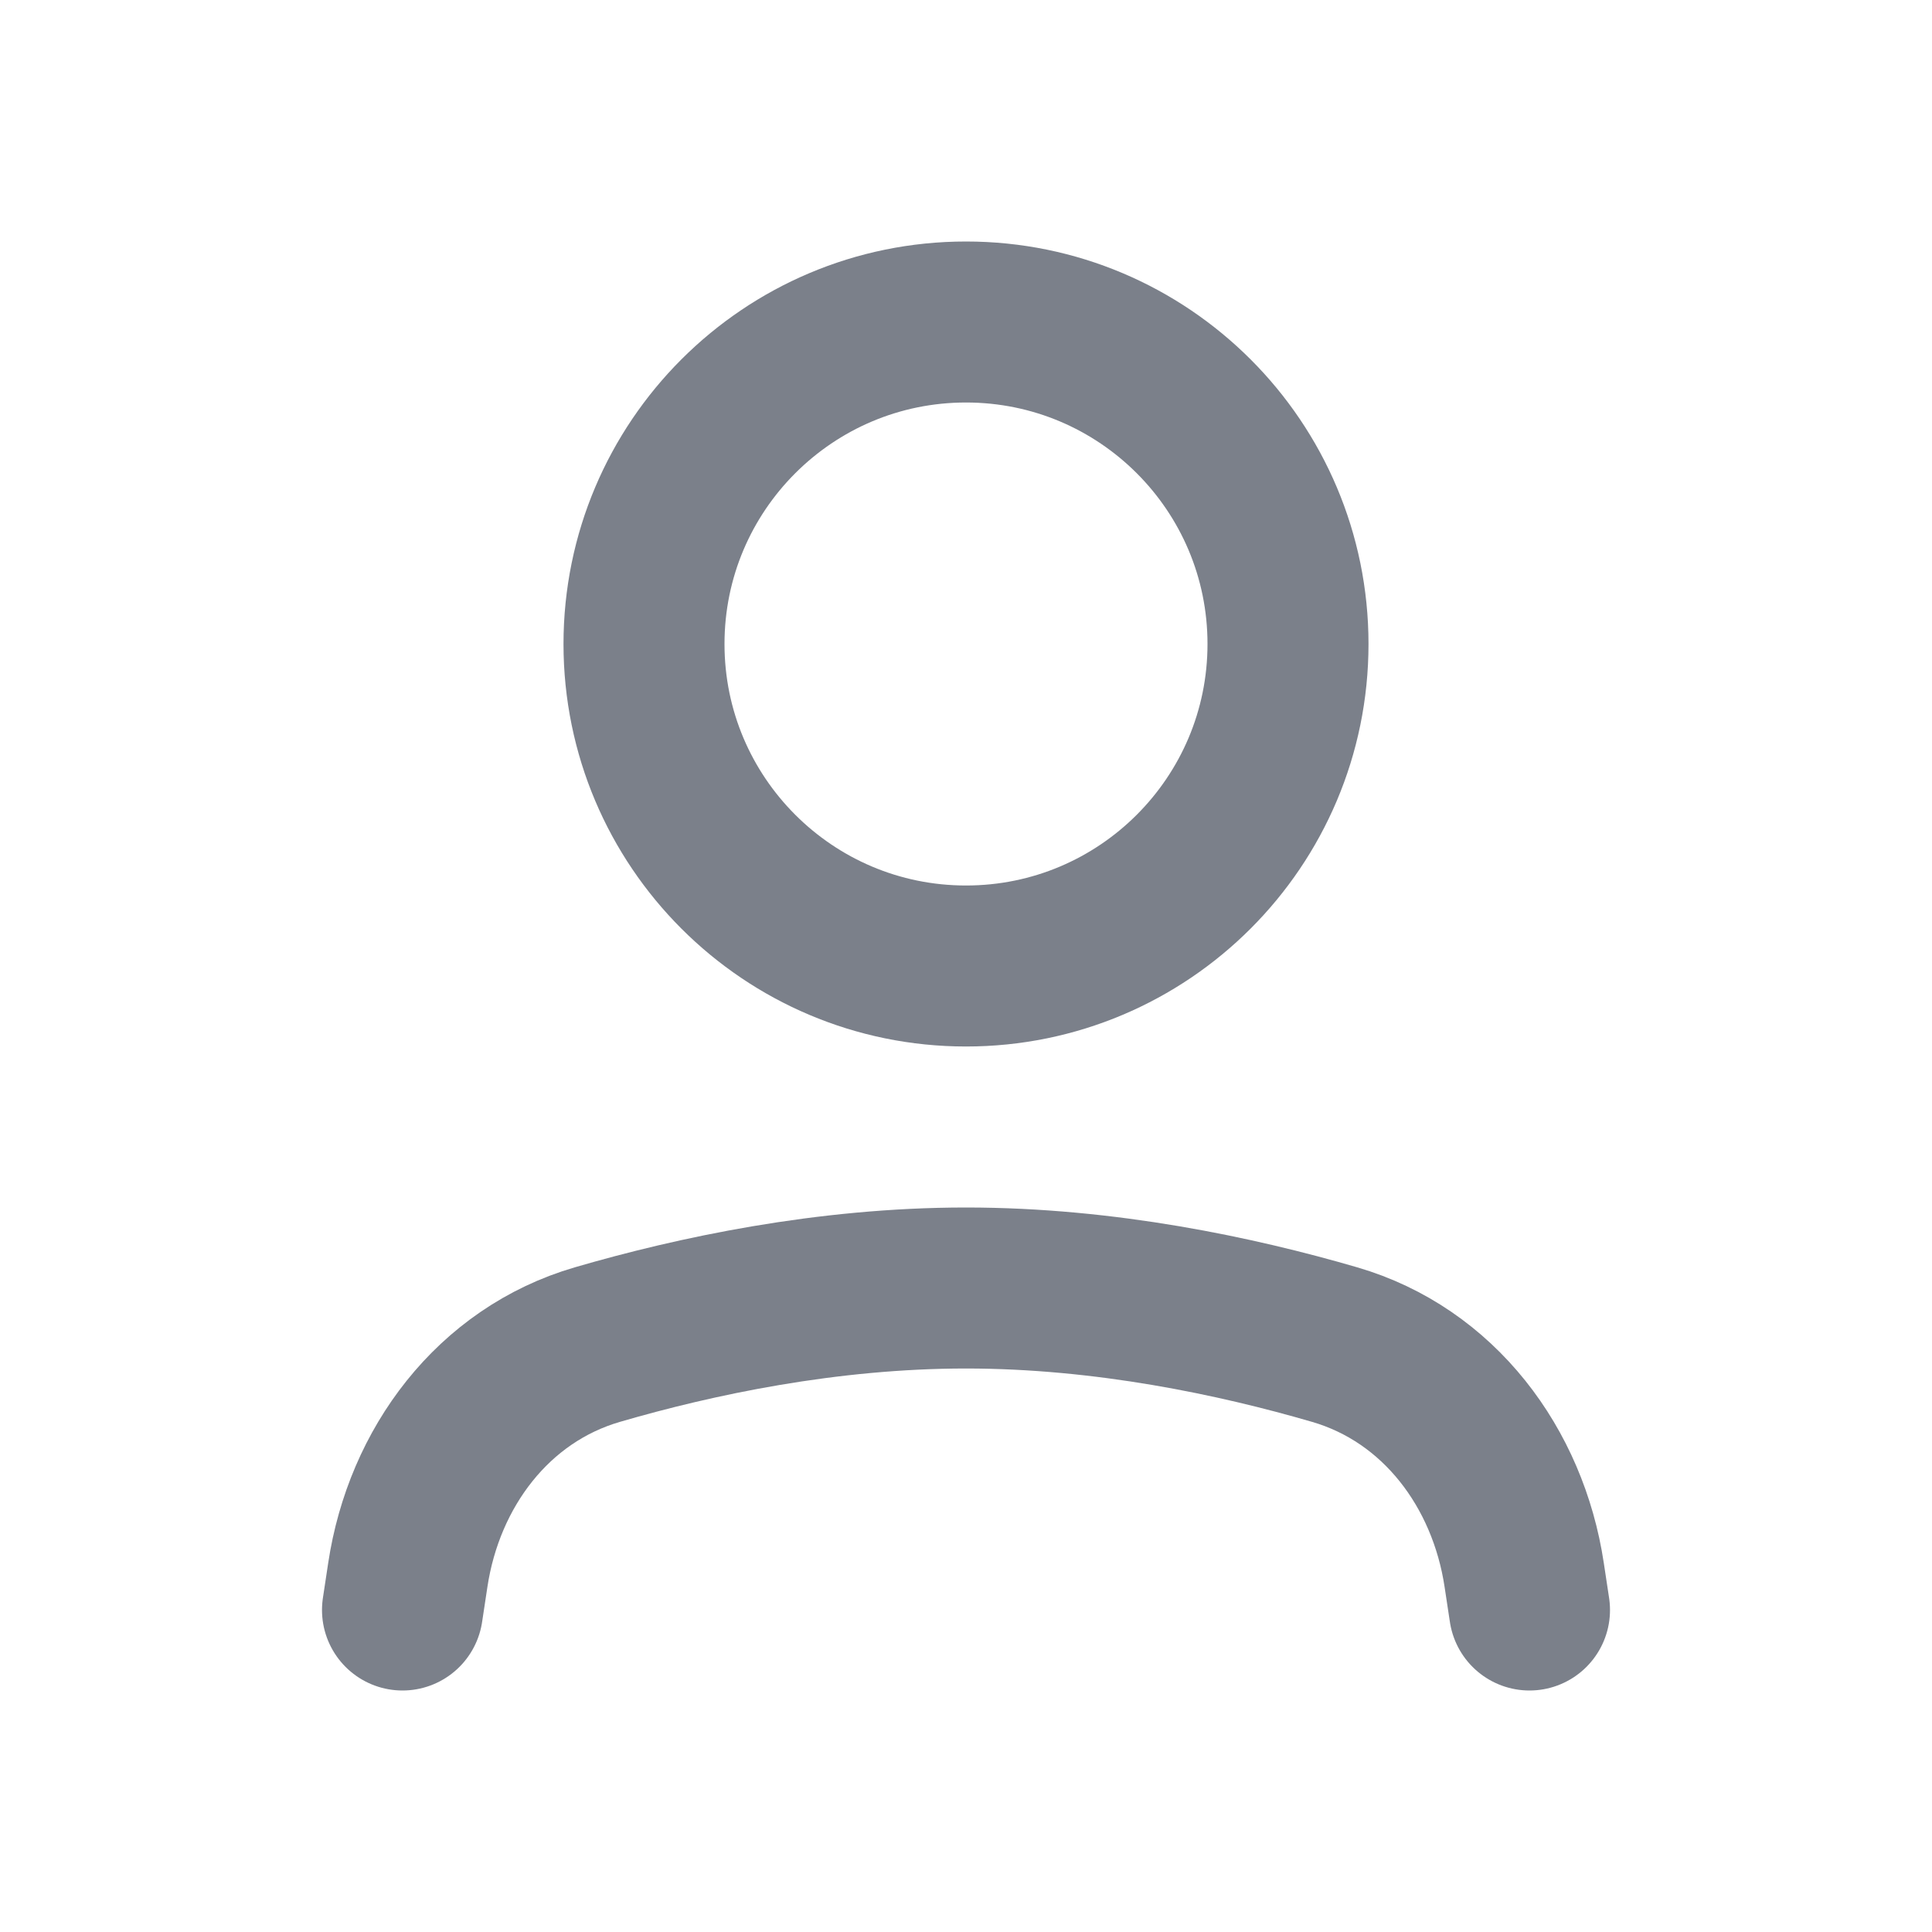 <svg width="24" height="24" viewBox="0 0 24 24" fill="none" xmlns="http://www.w3.org/2000/svg">
<path d="M5 20L5.066 19.564C5.267 18.231 6.127 17.08 7.421 16.703C8.632 16.35 10.269 16 12 16C13.731 16 15.367 16.35 16.579 16.703C17.873 17.08 18.733 18.231 18.934 19.564L19 20" stroke="#7B808A" stroke-width="2" stroke-linecap="round" stroke-linejoin="round"/>
<path d="M12 12C14.209 12 16 10.209 16 8C16 5.791 14.209 4 12 4C9.791 4 8 5.791 8 8C8 10.209 9.791 12 12 12Z" stroke="#7B808A" stroke-width="2" stroke-linecap="round" stroke-linejoin="round"/>
</svg>
